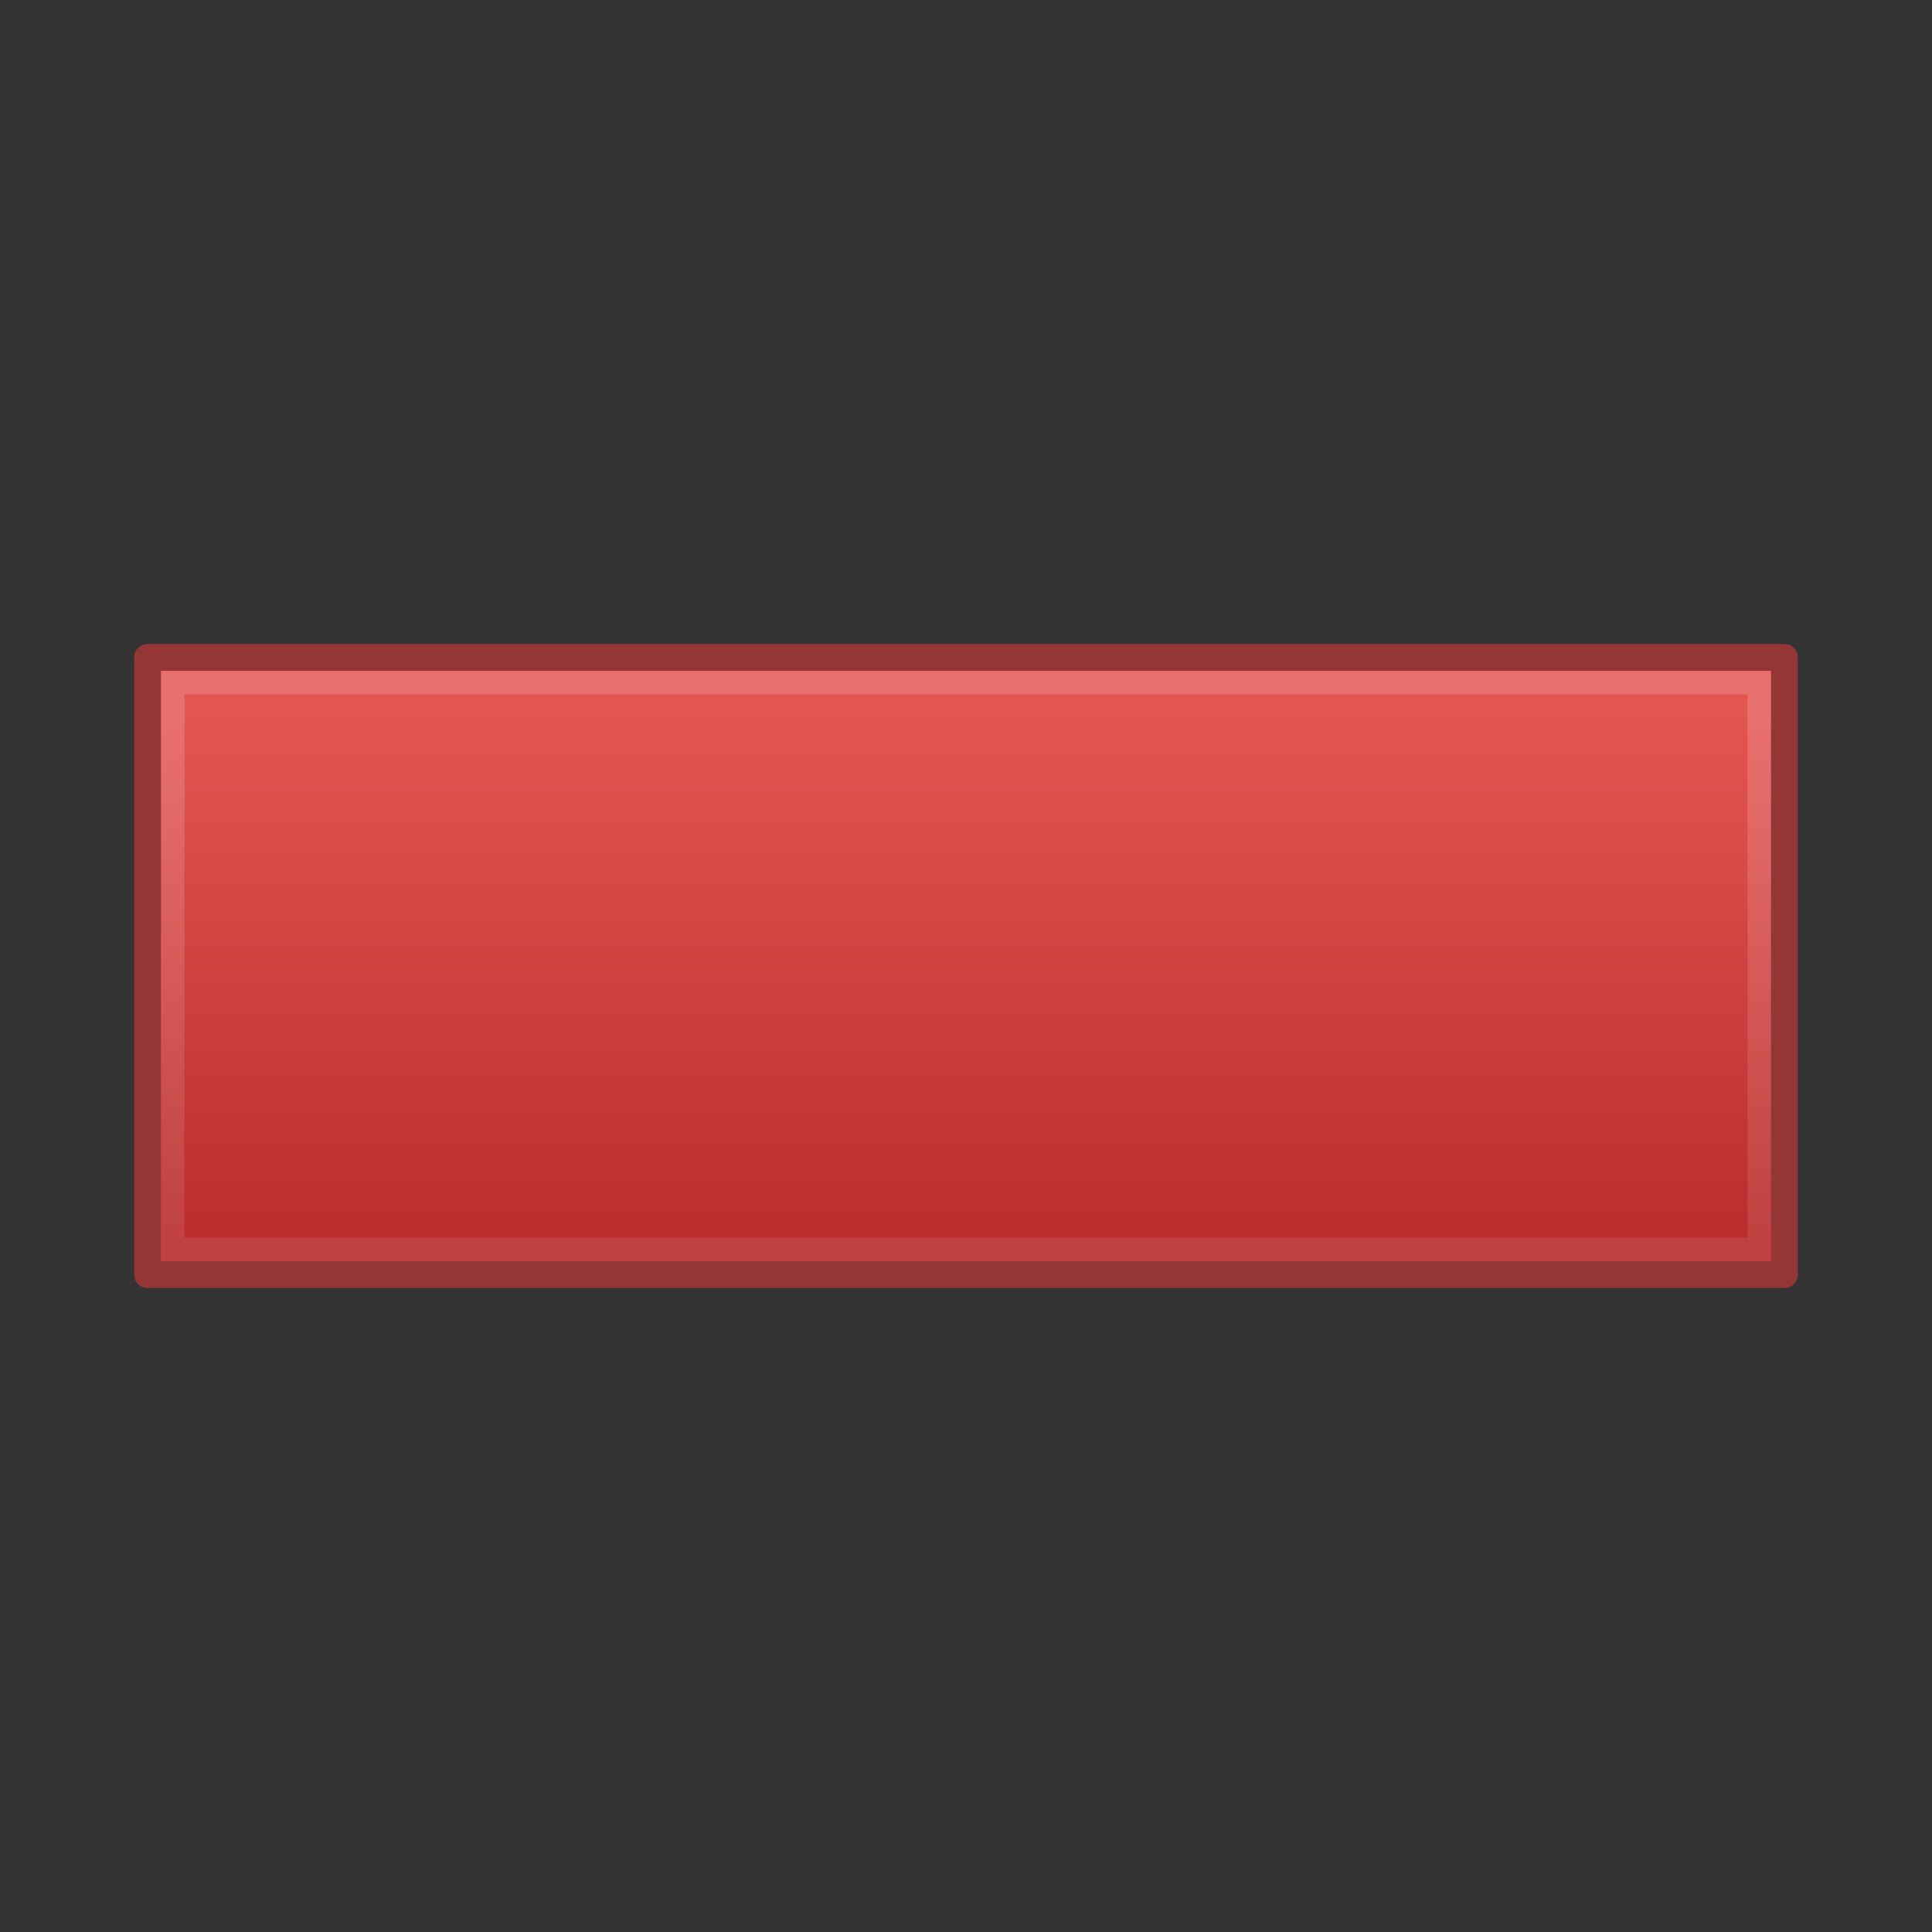 <?xml version="1.0" encoding="UTF-8" standalone="no"?>
<!-- Created with Inkscape (http://www.inkscape.org/) -->

<svg
   xmlns:osb="http://www.openswatchbook.org/uri/2009/osb"
   xmlns:dc="http://purl.org/dc/elements/1.1/"
   xmlns:cc="http://creativecommons.org/ns#"
   xmlns:rdf="http://www.w3.org/1999/02/22-rdf-syntax-ns#"
   xmlns:svg="http://www.w3.org/2000/svg"
   xmlns="http://www.w3.org/2000/svg"
   xmlns:xlink="http://www.w3.org/1999/xlink"
   xmlns:sodipodi="http://sodipodi.sourceforge.net/DTD/sodipodi-0.dtd"
   xmlns:inkscape="http://www.inkscape.org/namespaces/inkscape"
   width="72"
   height="72"
   id="svg2"
   version="1.1"
   inkscape:version="0.91 r13725"
   sodipodi:docname="remove.svg">
  <rect width="100%" height="100%" fill="#333333" stroke="none"/>
  <defs
     id="defs4">
    <linearGradient
       inkscape:collect="always"
       id="linearGradient3963">
      <stop
         style="stop-color:#ffffff;stop-opacity:1;"
         offset="0"
         id="stop3965" />
      <stop
         style="stop-color:#ffffff;stop-opacity:0;"
         offset="1"
         id="stop3967" />
    </linearGradient>
    <linearGradient
       id="linearGradient3800"
       osb:paint="gradient">
      <stop
         style="stop-color:#da3f3f;stop-opacity:1;"
         offset="0"
         id="stop3802" />
      <stop
         style="stop-color:#ce3c3c;stop-opacity:1;"
         offset="1"
         id="stop3804" />
    </linearGradient>
    <linearGradient
       inkscape:collect="always"
       xlink:href="#linearGradient5351-2"
       id="linearGradient5349"
       x1="257.64"
       y1="212.665"
       x2="257.64"
       y2="296.882"
       gradientUnits="userSpaceOnUse"
       gradientTransform="matrix(0.174,0,0,0.222,-7.901,959.751)" />
    <linearGradient
       id="linearGradient5351-2">
      <stop
         id="stop5353-1"
         offset="0"
         style="stop-color:#e45552;stop-opacity:1;" />
      <stop
         id="stop5355-5"
         offset="1"
         style="stop-color:#bc2f2f;stop-opacity:1;" />
    </linearGradient>
    <linearGradient
       inkscape:collect="always"
       xlink:href="#linearGradient3963"
       id="linearGradient3969"
       x1="33.572"
       y1="1015.407"
       x2="33.572"
       y2="1043.573"
       gradientUnits="userSpaceOnUse"
       gradientTransform="matrix(1.31,0,0,1.397,-5.928,-408.756)" />
  </defs>
  <sodipodi:namedview
     id="base"
     pagecolor="#ffffff"
     bordercolor="#0acc00"
     borderopacity="1"
     inkscape:pageopacity="0.0"
     inkscape:pageshadow="2"
     inkscape:zoom="1.4142136"
     inkscape:cx="43.67797"
     inkscape:cy="176.21338"
     inkscape:document-units="px"
     inkscape:current-layer="layer1"
     showgrid="false"
     inkscape:showpageshadow="false"
     inkscape:window-width="1440"
     inkscape:window-height="830"
     inkscape:window-x="0"
     inkscape:window-y="24"
     inkscape:window-maximized="1"
     showguides="true"
     inkscape:guide-bbox="true" />
  <g
     inkscape:label="Layer 1"
     inkscape:groupmode="layer"
     id="layer1"
     transform="translate(0,-980.362)">
    <rect
       style="fill:url(#linearGradient5349);fill-opacity:1;stroke:#953636;stroke-width:1;stroke-linejoin:round;stroke-miterlimit:4;stroke-opacity:1;stroke-dasharray:none"
       id="rect5341"
       width="61"
       height="23"
       x="5.5"
       y="1004.862" />
    <rect
       style="opacity:0.157;fill:none;stroke:url(#linearGradient3969);stroke-width:0.874;stroke-opacity:1"
       id="rect3961"
       width="59.126"
       height="21.126"
       x="6.437"
       y="1005.799" />
  </g>
</svg>
